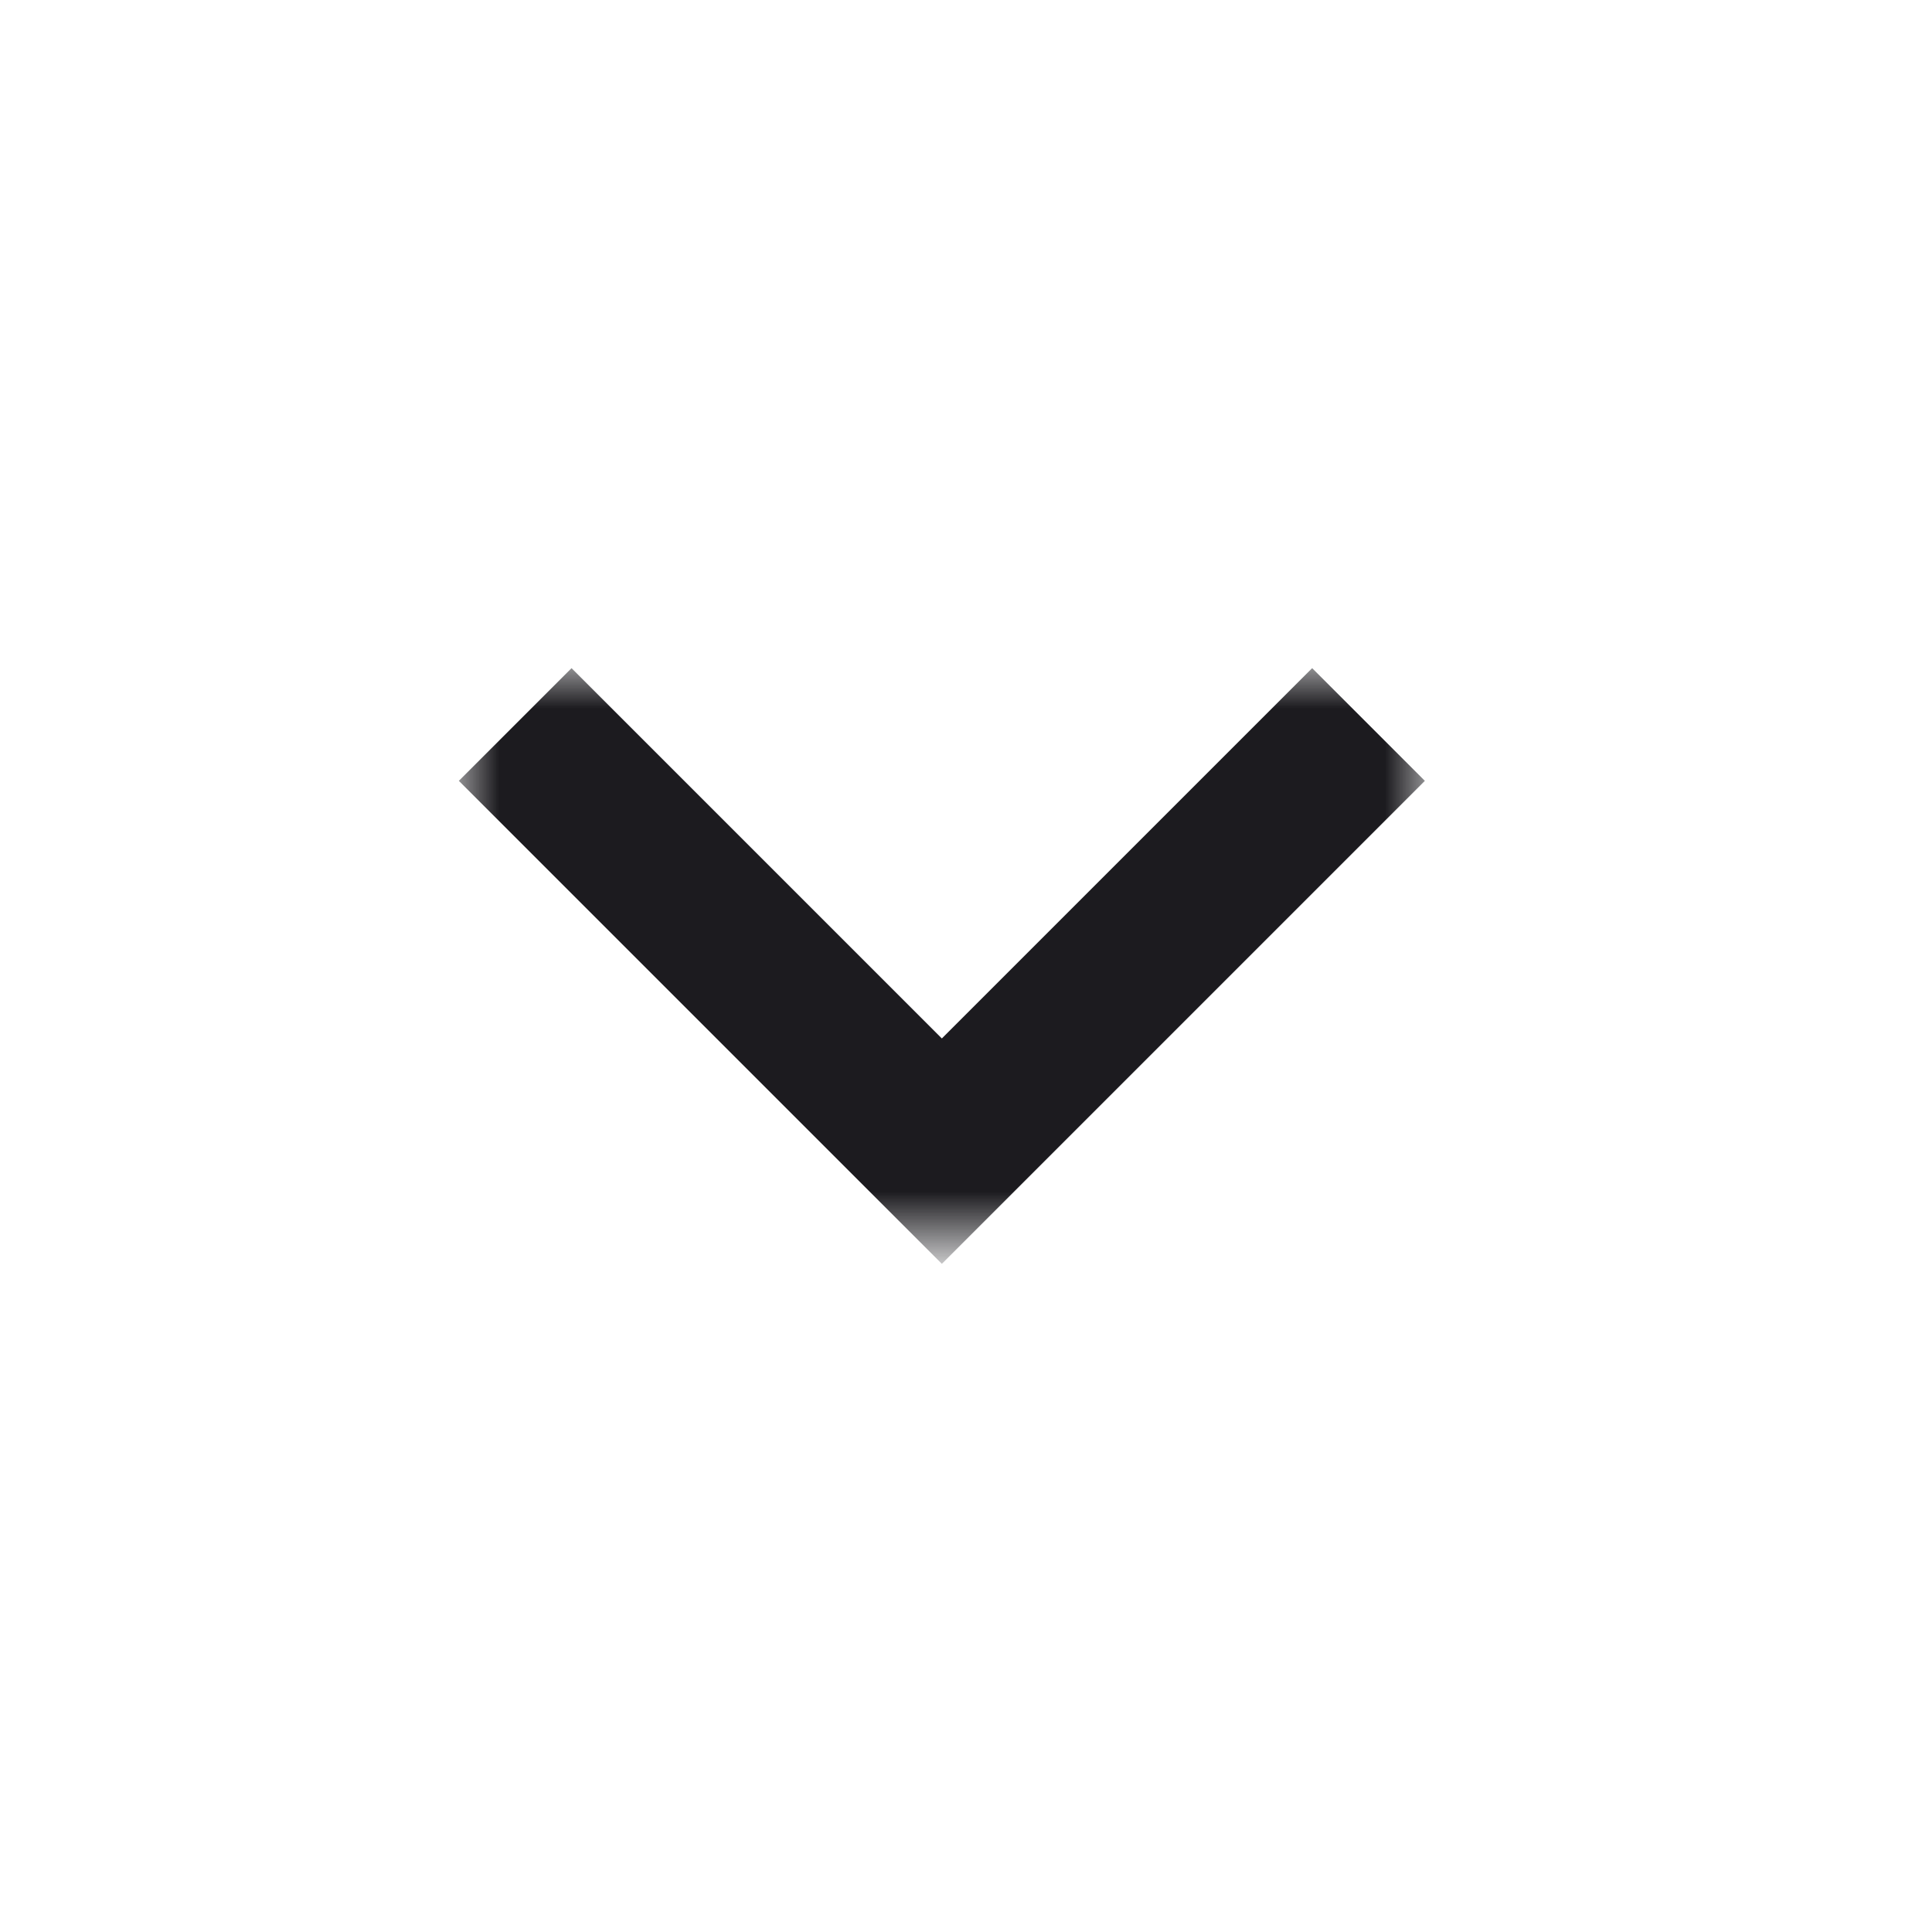 <?xml version="1.0" encoding="utf-8"?>
<!-- Generator: Adobe Illustrator 26.1.0, SVG Export Plug-In . SVG Version: 6.00 Build 0)  -->
<svg version="1.1" id="Layer_1" xmlns="http://www.w3.org/2000/svg" xmlns:xlink="http://www.w3.org/1999/xlink" x="0px" y="0px"
	 viewBox="0 0 24 24" style="enable-background:new 0 0 24 24;" xml:space="preserve">
<style type="text/css">
	.st0{fill:#D9D9D9;filter:url(#Adobe_OpacityMaskFilter);}
	.st1{mask:url(#mask0_2568_1473_00000065041025174825736090000000121842209930905788_);}
	.st2{fill:#1C1B1F;}
</style>
<defs>
	<filter id="Adobe_OpacityMaskFilter" filterUnits="userSpaceOnUse" x="5.7" y="8.3" width="12" height="7.4">
		<feColorMatrix  type="matrix" values="1 0 0 0 0  0 1 0 0 0  0 0 1 0 0  0 0 0 1 0"/>
	</filter>
</defs>
<mask maskUnits="userSpaceOnUse" x="5.7" y="8.3" width="12" height="7.4" id="mask0_2568_1473_00000065041025174825736090000000121842209930905788_">
	<rect x="-0.3" y="-0.3" class="st0" width="24" height="24"/>
</mask>
<g class="st1">
	<path class="st2" d="M17.7,9.7l-6,6l-6-6l1.4-1.4l4.6,4.6l4.6-4.6L17.7,9.7z"/>
</g>
</svg>
